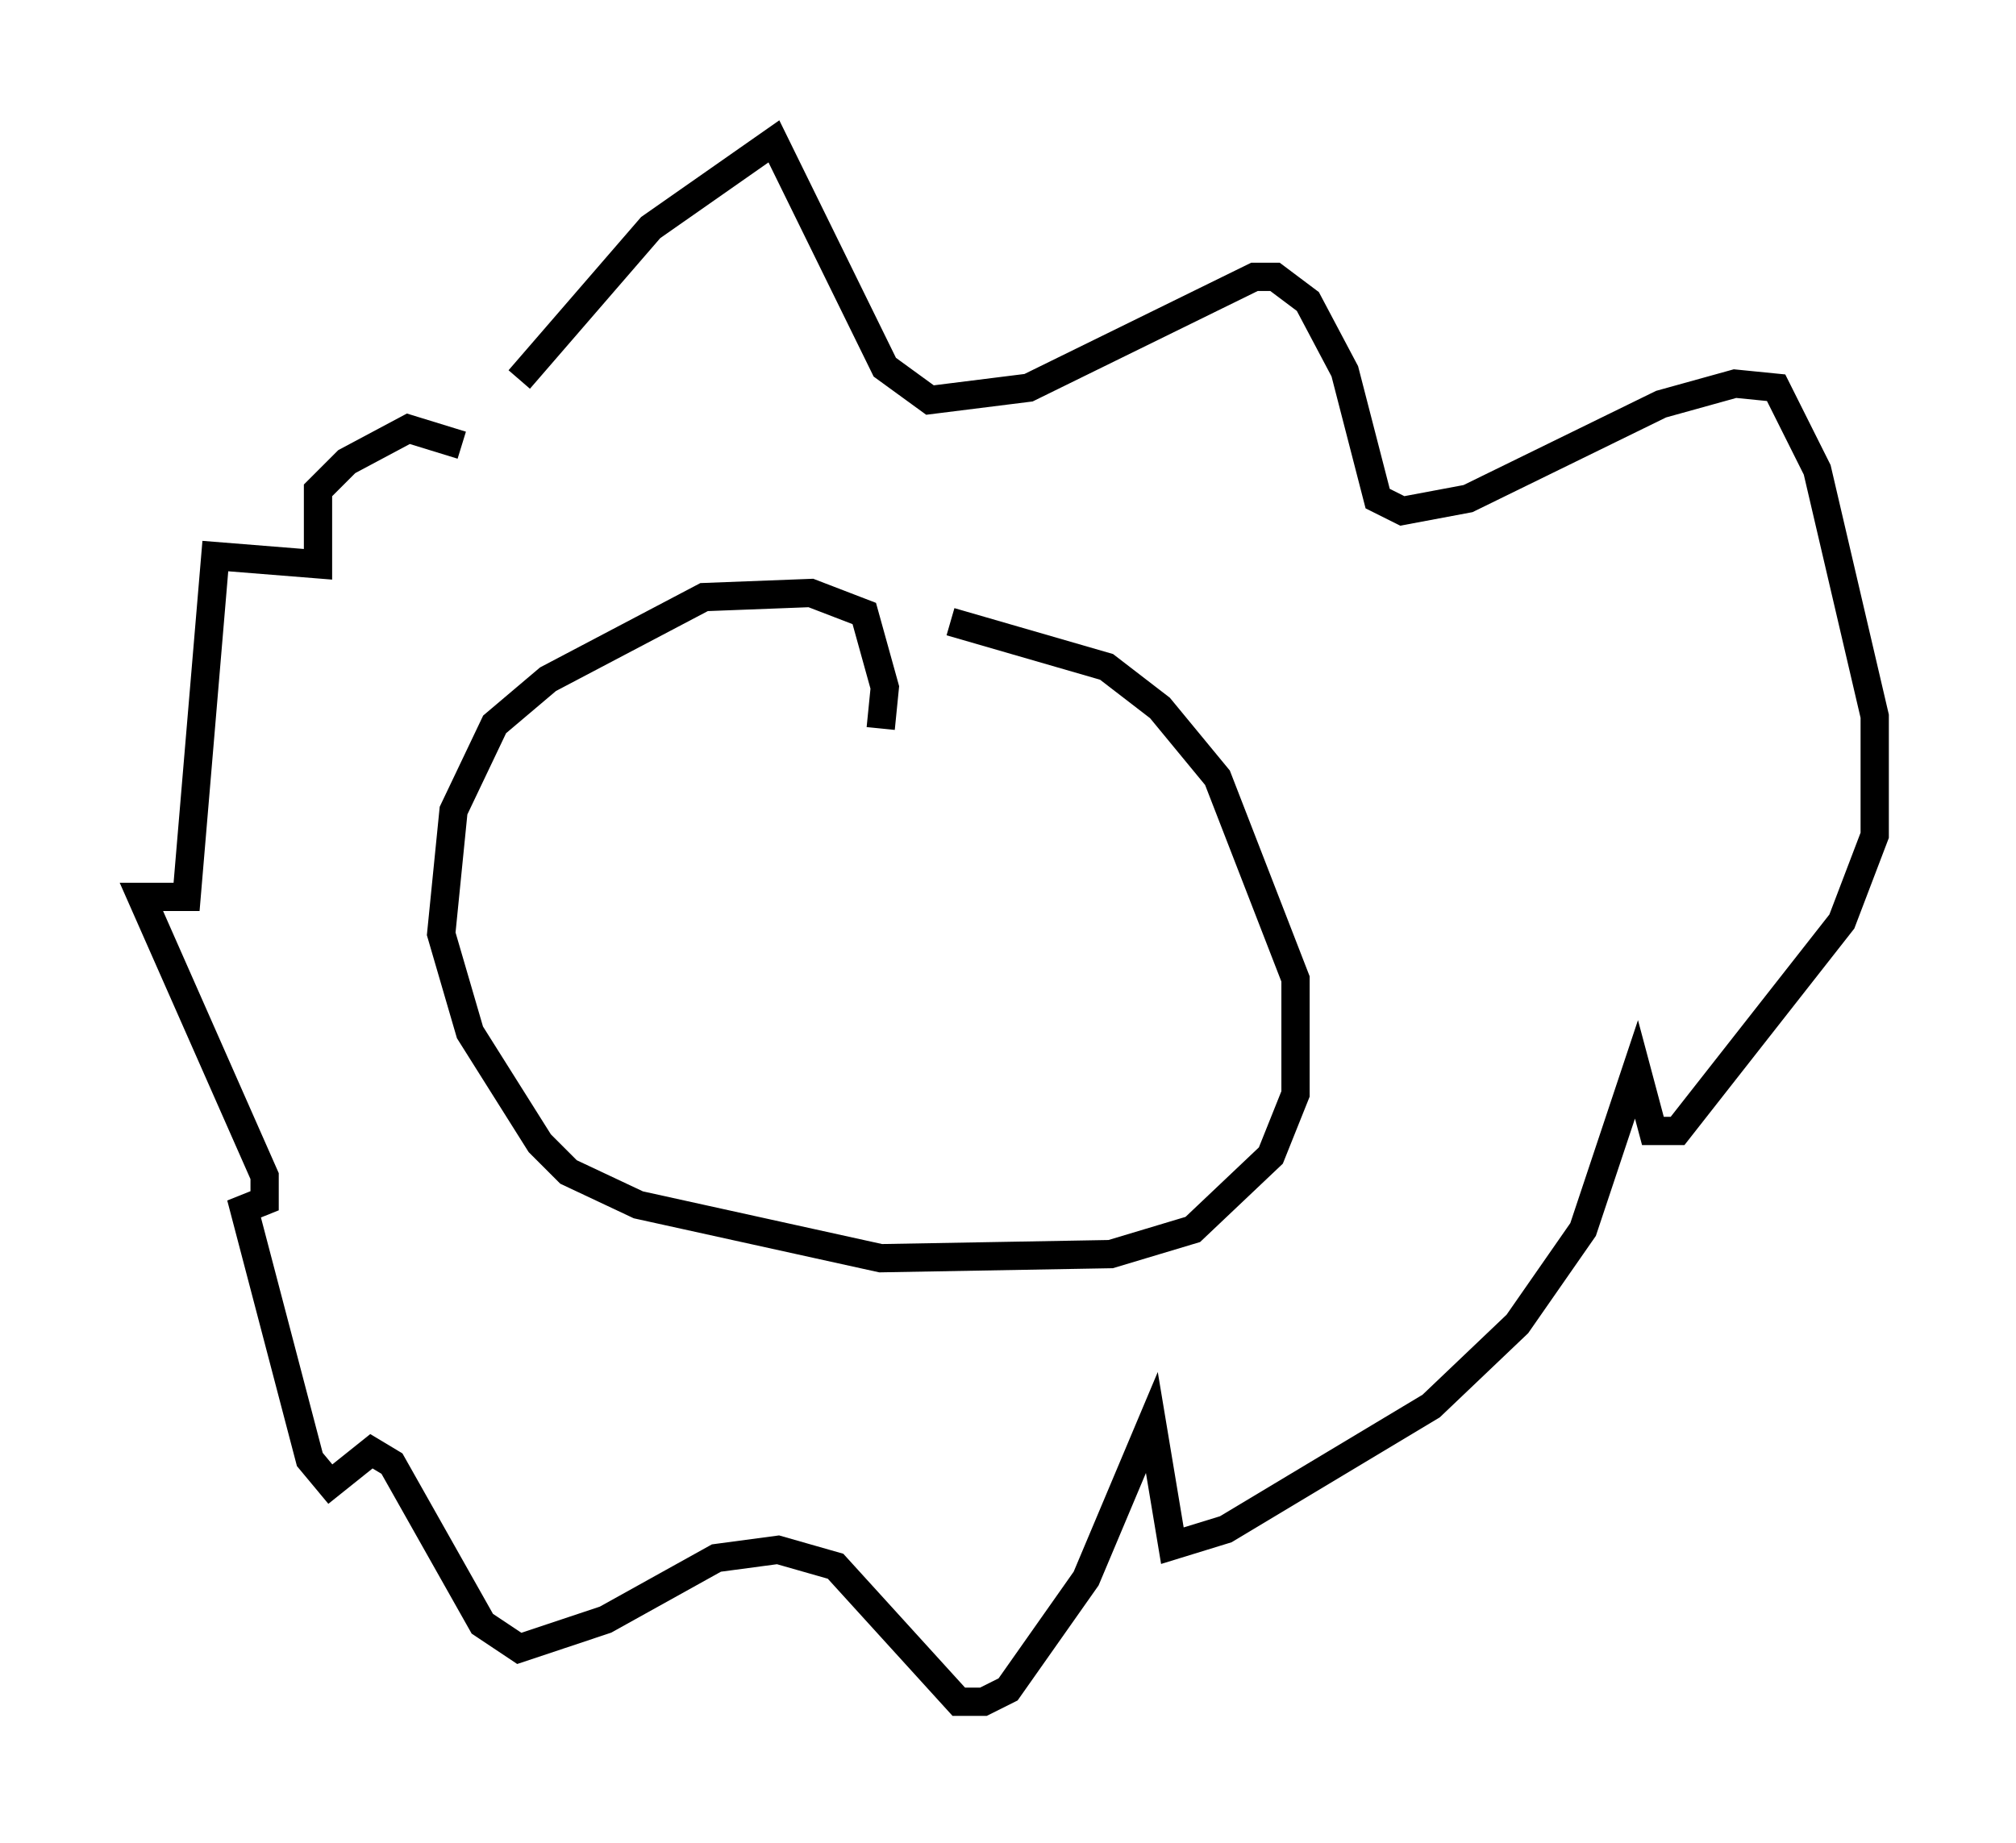 <?xml version="1.0" encoding="utf-8" ?>
<svg baseProfile="full" height="65.195" version="1.1" width="71.296" xmlns="http://www.w3.org/2000/svg" xmlns:ev="http://www.w3.org/2001/xml-events" xmlns:xlink="http://www.w3.org/1999/xlink"><defs /><rect fill="white" height="65.195" width="71.296" x="0" y="0" /><path d="M17.201, 16.039 m1.162, -2.615 l4.648, -5.374 4.358, -3.05 l3.922, 7.989 1.598, 1.162 l3.486, -0.436 7.989, -3.922 l0.726, 0.0 1.162, 0.872 l1.307, 2.469 1.162, 4.503 l0.872, 0.436 2.324, -0.436 l6.827, -3.341 2.615, -0.726 l1.453, 0.145 1.453, 2.905 l2.034, 8.715 0.0, 4.212 l-1.162, 3.05 -5.81, 7.408 l-0.872, 0.0 -0.581, -2.179 l-1.888, 5.665 -2.324, 3.341 l-3.05, 2.905 -7.263, 4.358 l-1.888, 0.581 -0.726, -4.358 l-2.324, 5.52 -2.76, 3.922 l-0.872, 0.436 -0.872, 0.0 l-4.358, -4.793 -2.034, -0.581 l-2.179, 0.291 -3.922, 2.179 l-3.05, 1.017 -1.307, -0.872 l-3.196, -5.665 -0.726, -0.436 l-1.453, 1.162 -0.726, -0.872 l-2.324, -8.86 0.726, -0.291 l0.0, -0.872 -4.358, -9.877 l1.598, 0.0 1.017, -12.056 l3.631, 0.291 0.0, -2.615 l1.017, -1.017 2.179, -1.162 l1.888, 0.581 m14.816, 10.022 l0.145, -1.453 -0.726, -2.615 l-1.888, -0.726 -3.777, 0.145 l-5.52, 2.905 -1.888, 1.598 l-1.453, 3.05 -0.436, 4.358 l1.017, 3.486 2.469, 3.922 l1.017, 1.017 2.469, 1.162 l8.57, 1.888 8.134, -0.145 l2.905, -0.872 2.76, -2.615 l0.872, -2.179 0.0, -4.067 l-2.76, -7.117 -2.034, -2.469 l-1.888, -1.453 -5.52, -1.598 " fill="none" stroke="black" stroke-width="1" /></svg>